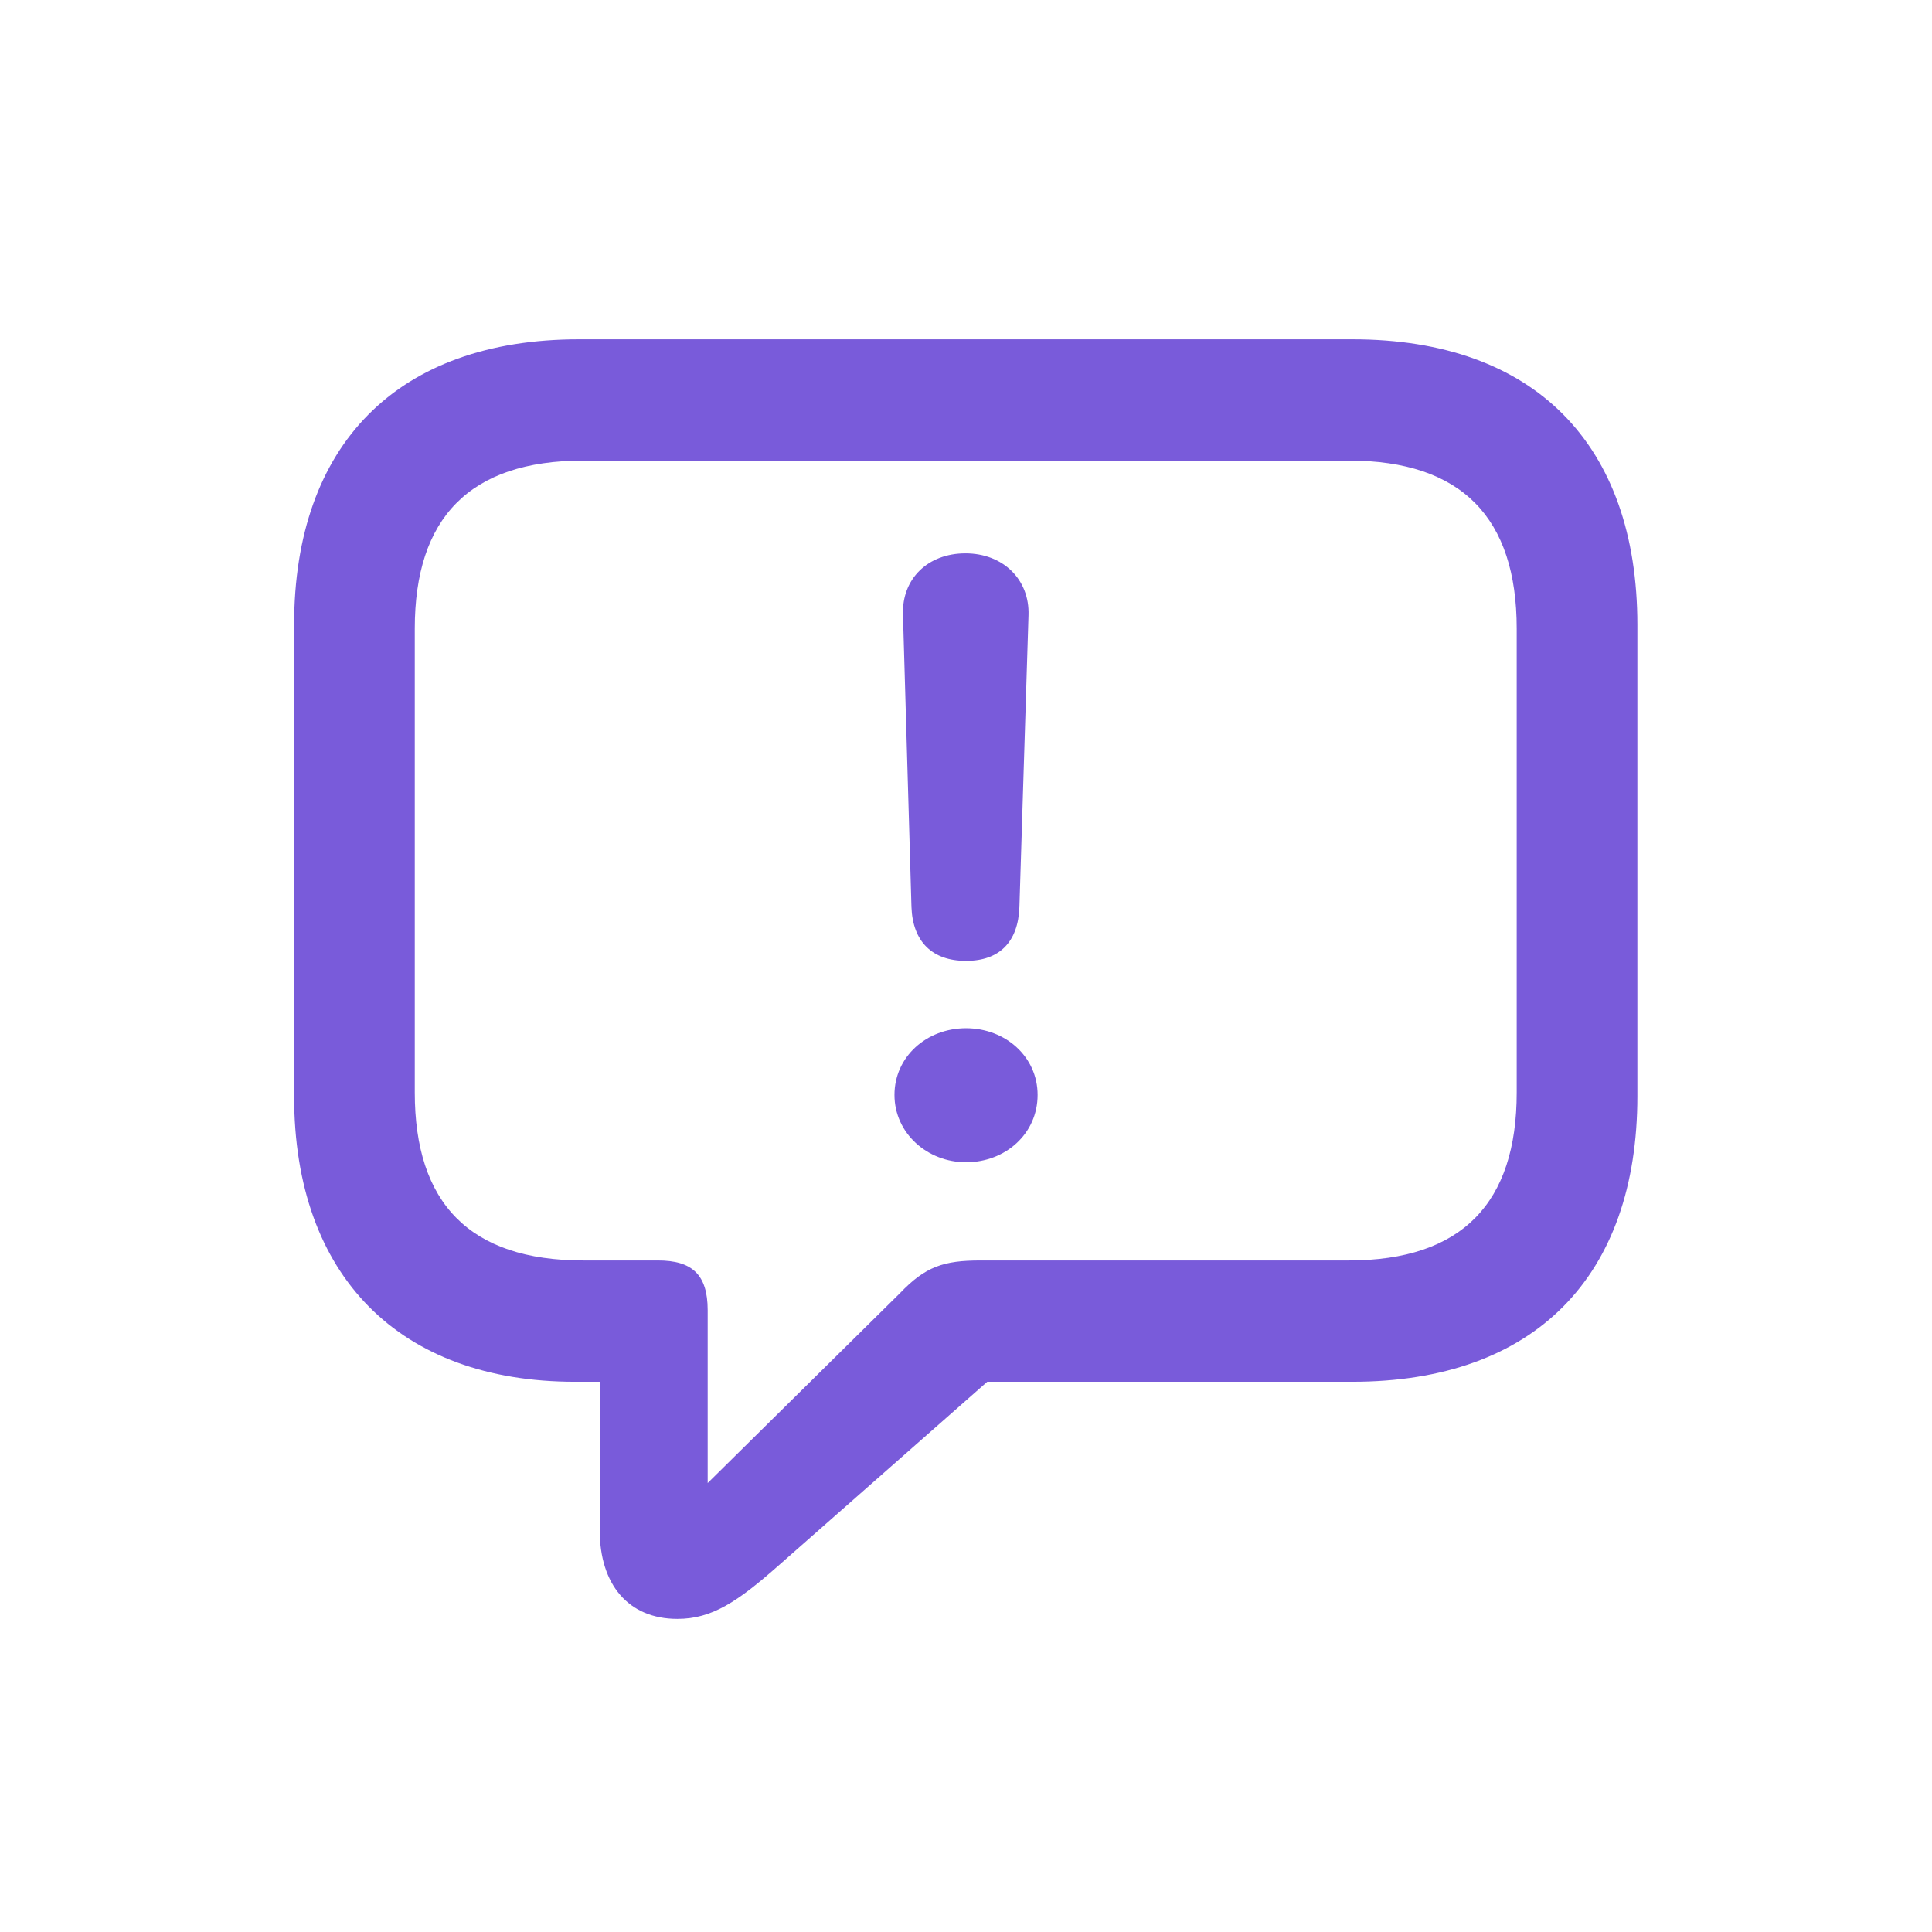 <svg width="48" height="48" viewBox="0 0 48 48" fill="none" xmlns="http://www.w3.org/2000/svg">
<path d="M16.829 40.221C17.688 40.221 18.321 39.799 19.36 38.88L24.528 34.33H33.599C38.134 34.33 40.68 31.708 40.68 27.233V15.526C40.68 11.051 38.134 8.43 33.599 8.43H14.388C9.868 8.43 7.307 11.051 7.307 15.526V27.233C7.307 31.723 9.943 34.33 14.283 34.33H14.9V38.021C14.9 39.362 15.608 40.221 16.829 40.221ZM17.582 36.846V32.552C17.582 31.663 17.191 31.316 16.347 31.316H14.494C11.661 31.316 10.305 29.885 10.305 27.143V15.617C10.305 12.874 11.661 11.443 14.494 11.443H33.508C36.326 11.443 37.682 12.874 37.682 15.617V27.143C37.682 29.885 36.326 31.316 33.508 31.316H24.362C23.443 31.316 22.991 31.467 22.358 32.13L17.582 36.846ZM24.001 23.873C24.829 23.873 25.297 23.406 25.327 22.532L25.553 15.285C25.583 14.396 24.92 13.748 23.986 13.748C23.052 13.748 22.404 14.381 22.434 15.27L22.645 22.532C22.675 23.391 23.157 23.873 24.001 23.873ZM24.001 28.876C24.98 28.876 25.779 28.167 25.779 27.203C25.779 26.254 24.98 25.546 24.001 25.546C23.021 25.546 22.223 26.254 22.223 27.203C22.223 28.152 23.037 28.876 24.001 28.876Z" fill="#795BDA"/>
</svg>
